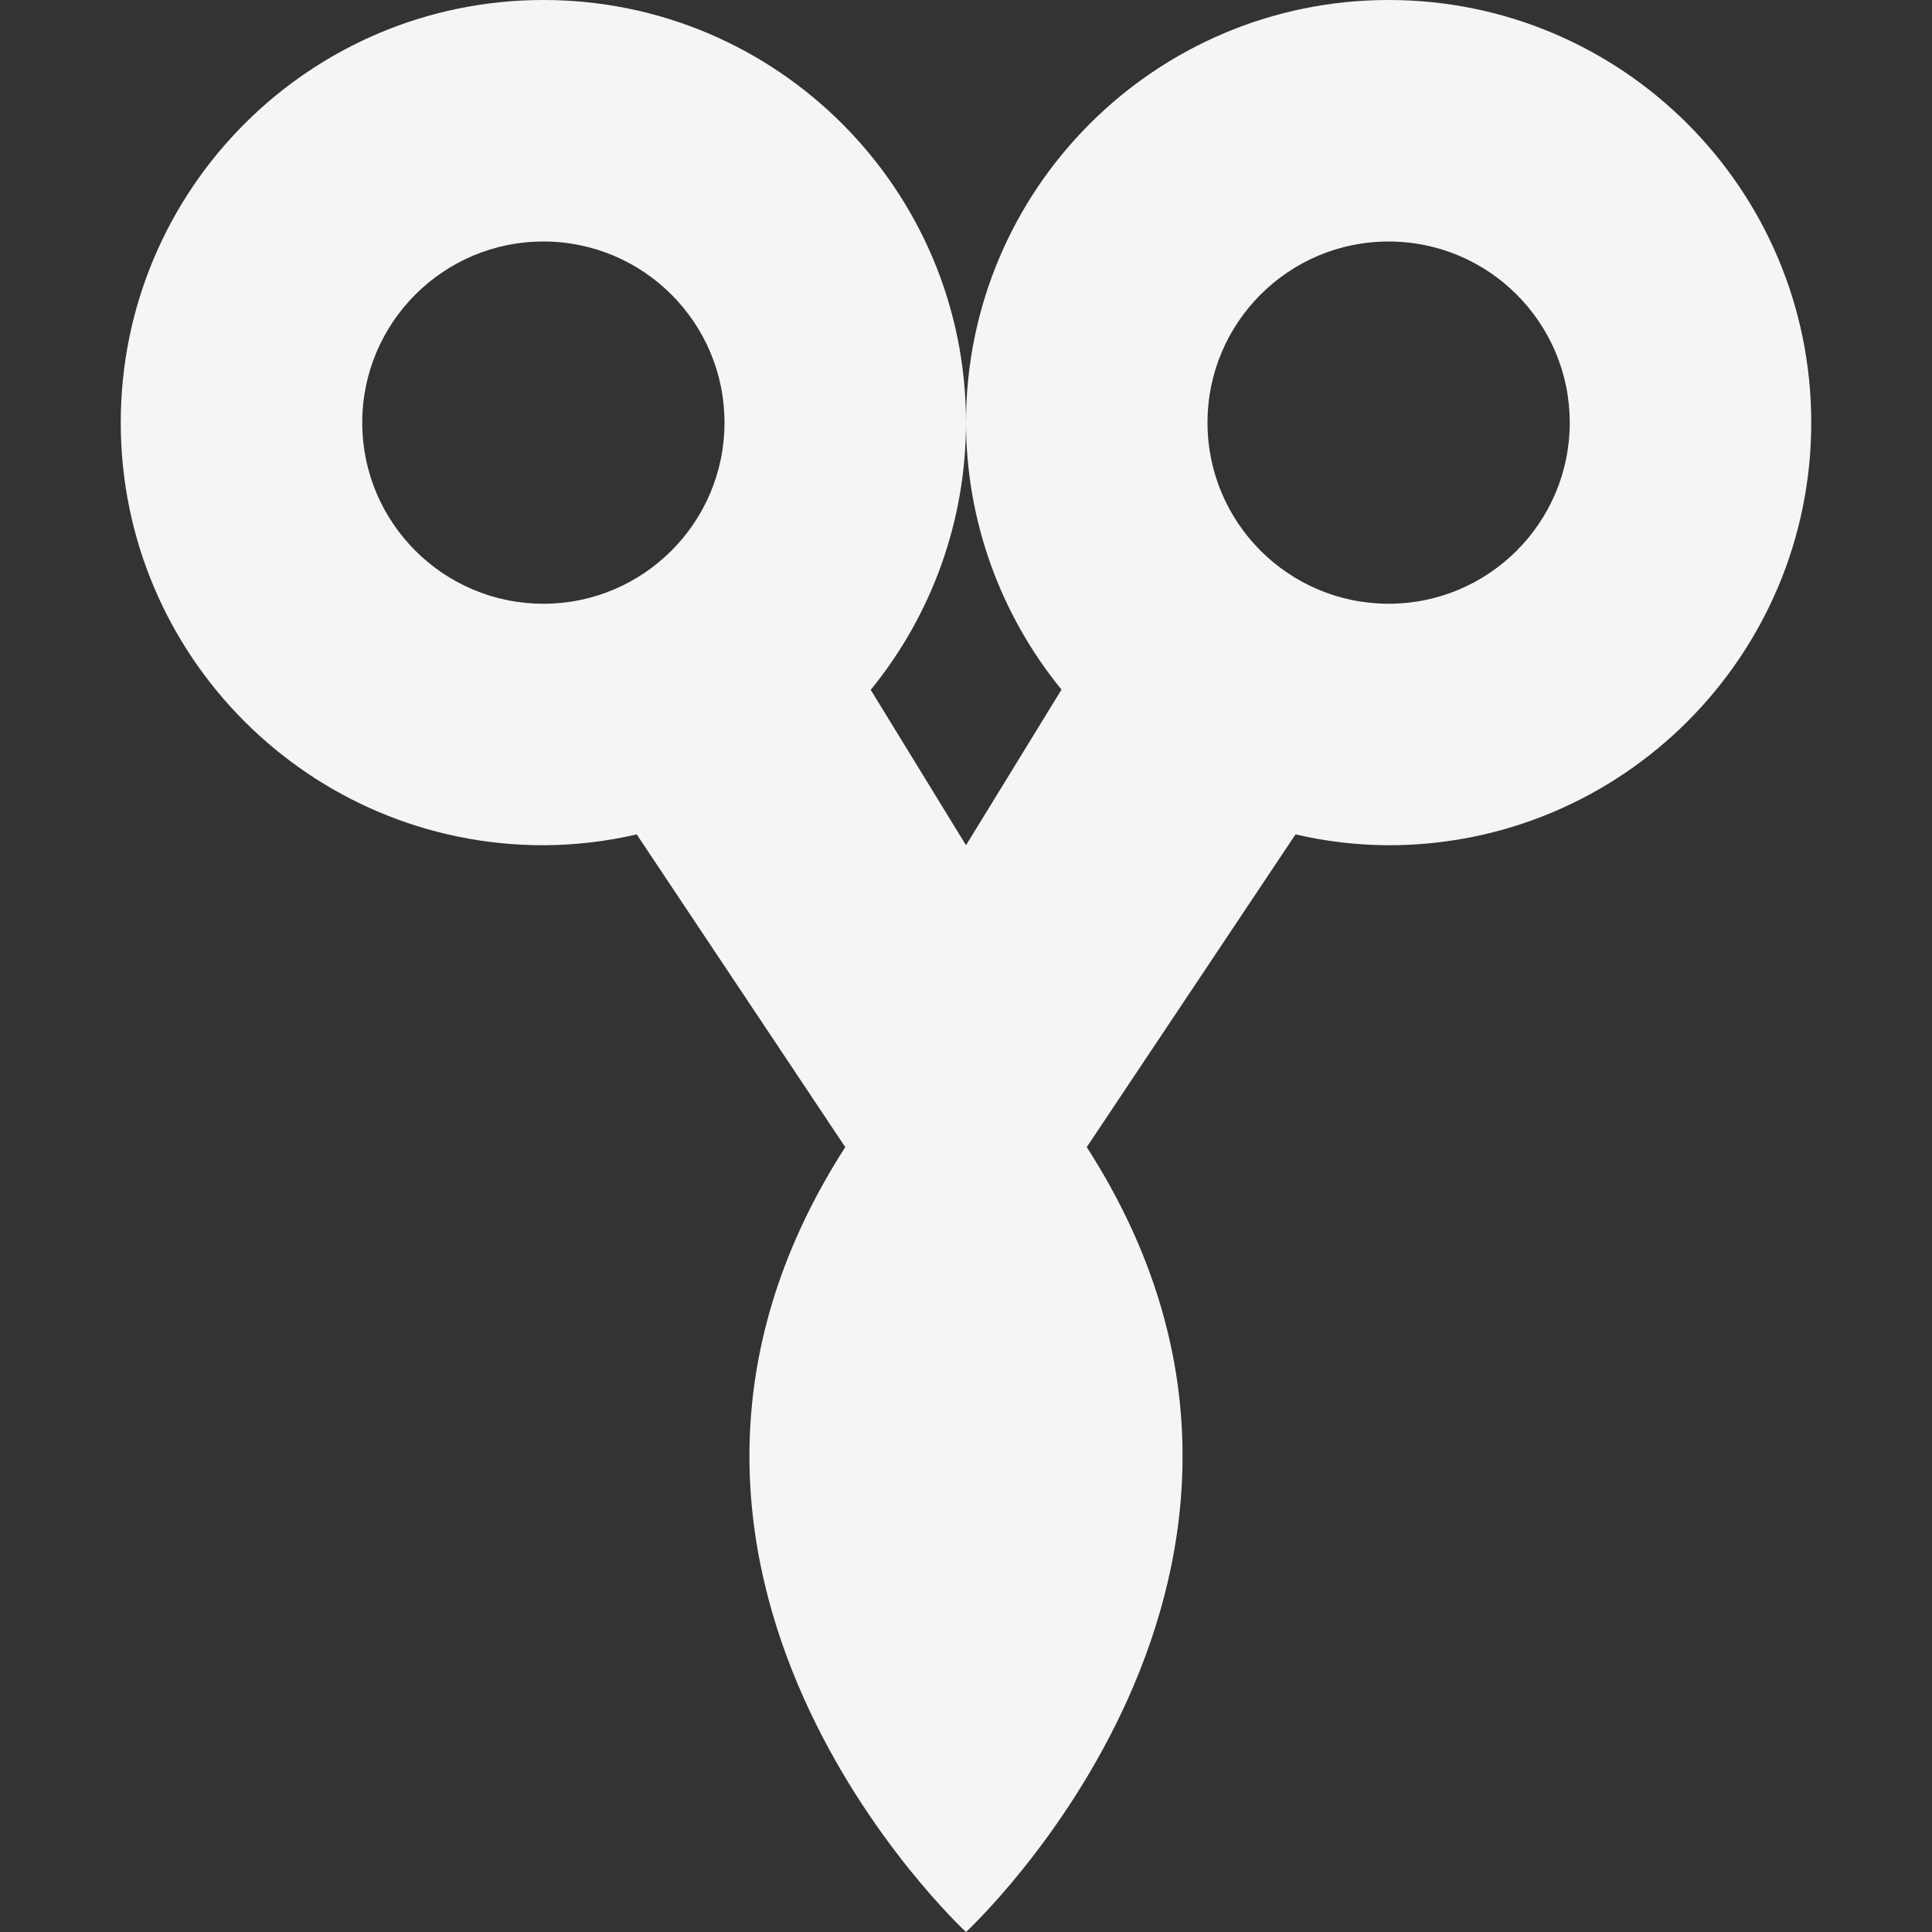 <svg xmlns="http://www.w3.org/2000/svg" width="16" height="16" version="1.1">
 <rect width="100%" height="100%" fill="#333333" stroke="none"/>
 <defs>
  <style id="current-color-scheme" type="text/css">
   .ColorScheme-Text { color:#f6f5f4; } .ColorScheme-Highlight { color:#4285f4; }
  </style>
 </defs>
 <path style="fill:currentColor" class="ColorScheme-Text" d="M 4.5,0 C 2.567,0 1,1.567 1,3.5 1,5.433 2.567,7 4.5,7 4.76,6.999 5.02,6.969 5.273,6.91 L 7,9.5 C 4.75,13 8,16 8,16 8,16 11.25,13 9,9.5 L 10.729,6.91 C 10.982,6.969 11.24,6.999 11.5,7 13.433,7 15,5.433 15,3.5 15,1.567 13.433,0 11.5,0 9.567,0 8,1.567 8,3.5 8.001,4.306 8.281,5.087 8.791,5.711 L 8,7 7.211,5.713 C 7.721,5.088 8,4.306 8,3.5 8,1.567 6.433,0 4.5,0 Z M 4.5,2 C 5.328,2 6,2.672 6,3.5 6,4.328 5.328,5 4.5,5 3.672,5 3,4.328 3,3.5 3,2.672 3.672,2 4.5,2 Z M 11.5,2 C 12.328,2 13,2.672 13,3.5 13,4.328 12.328,5 11.5,5 10.672,5 10,4.328 10,3.5 10,2.672 10.672,2 11.5,2 Z"/>
</svg>
